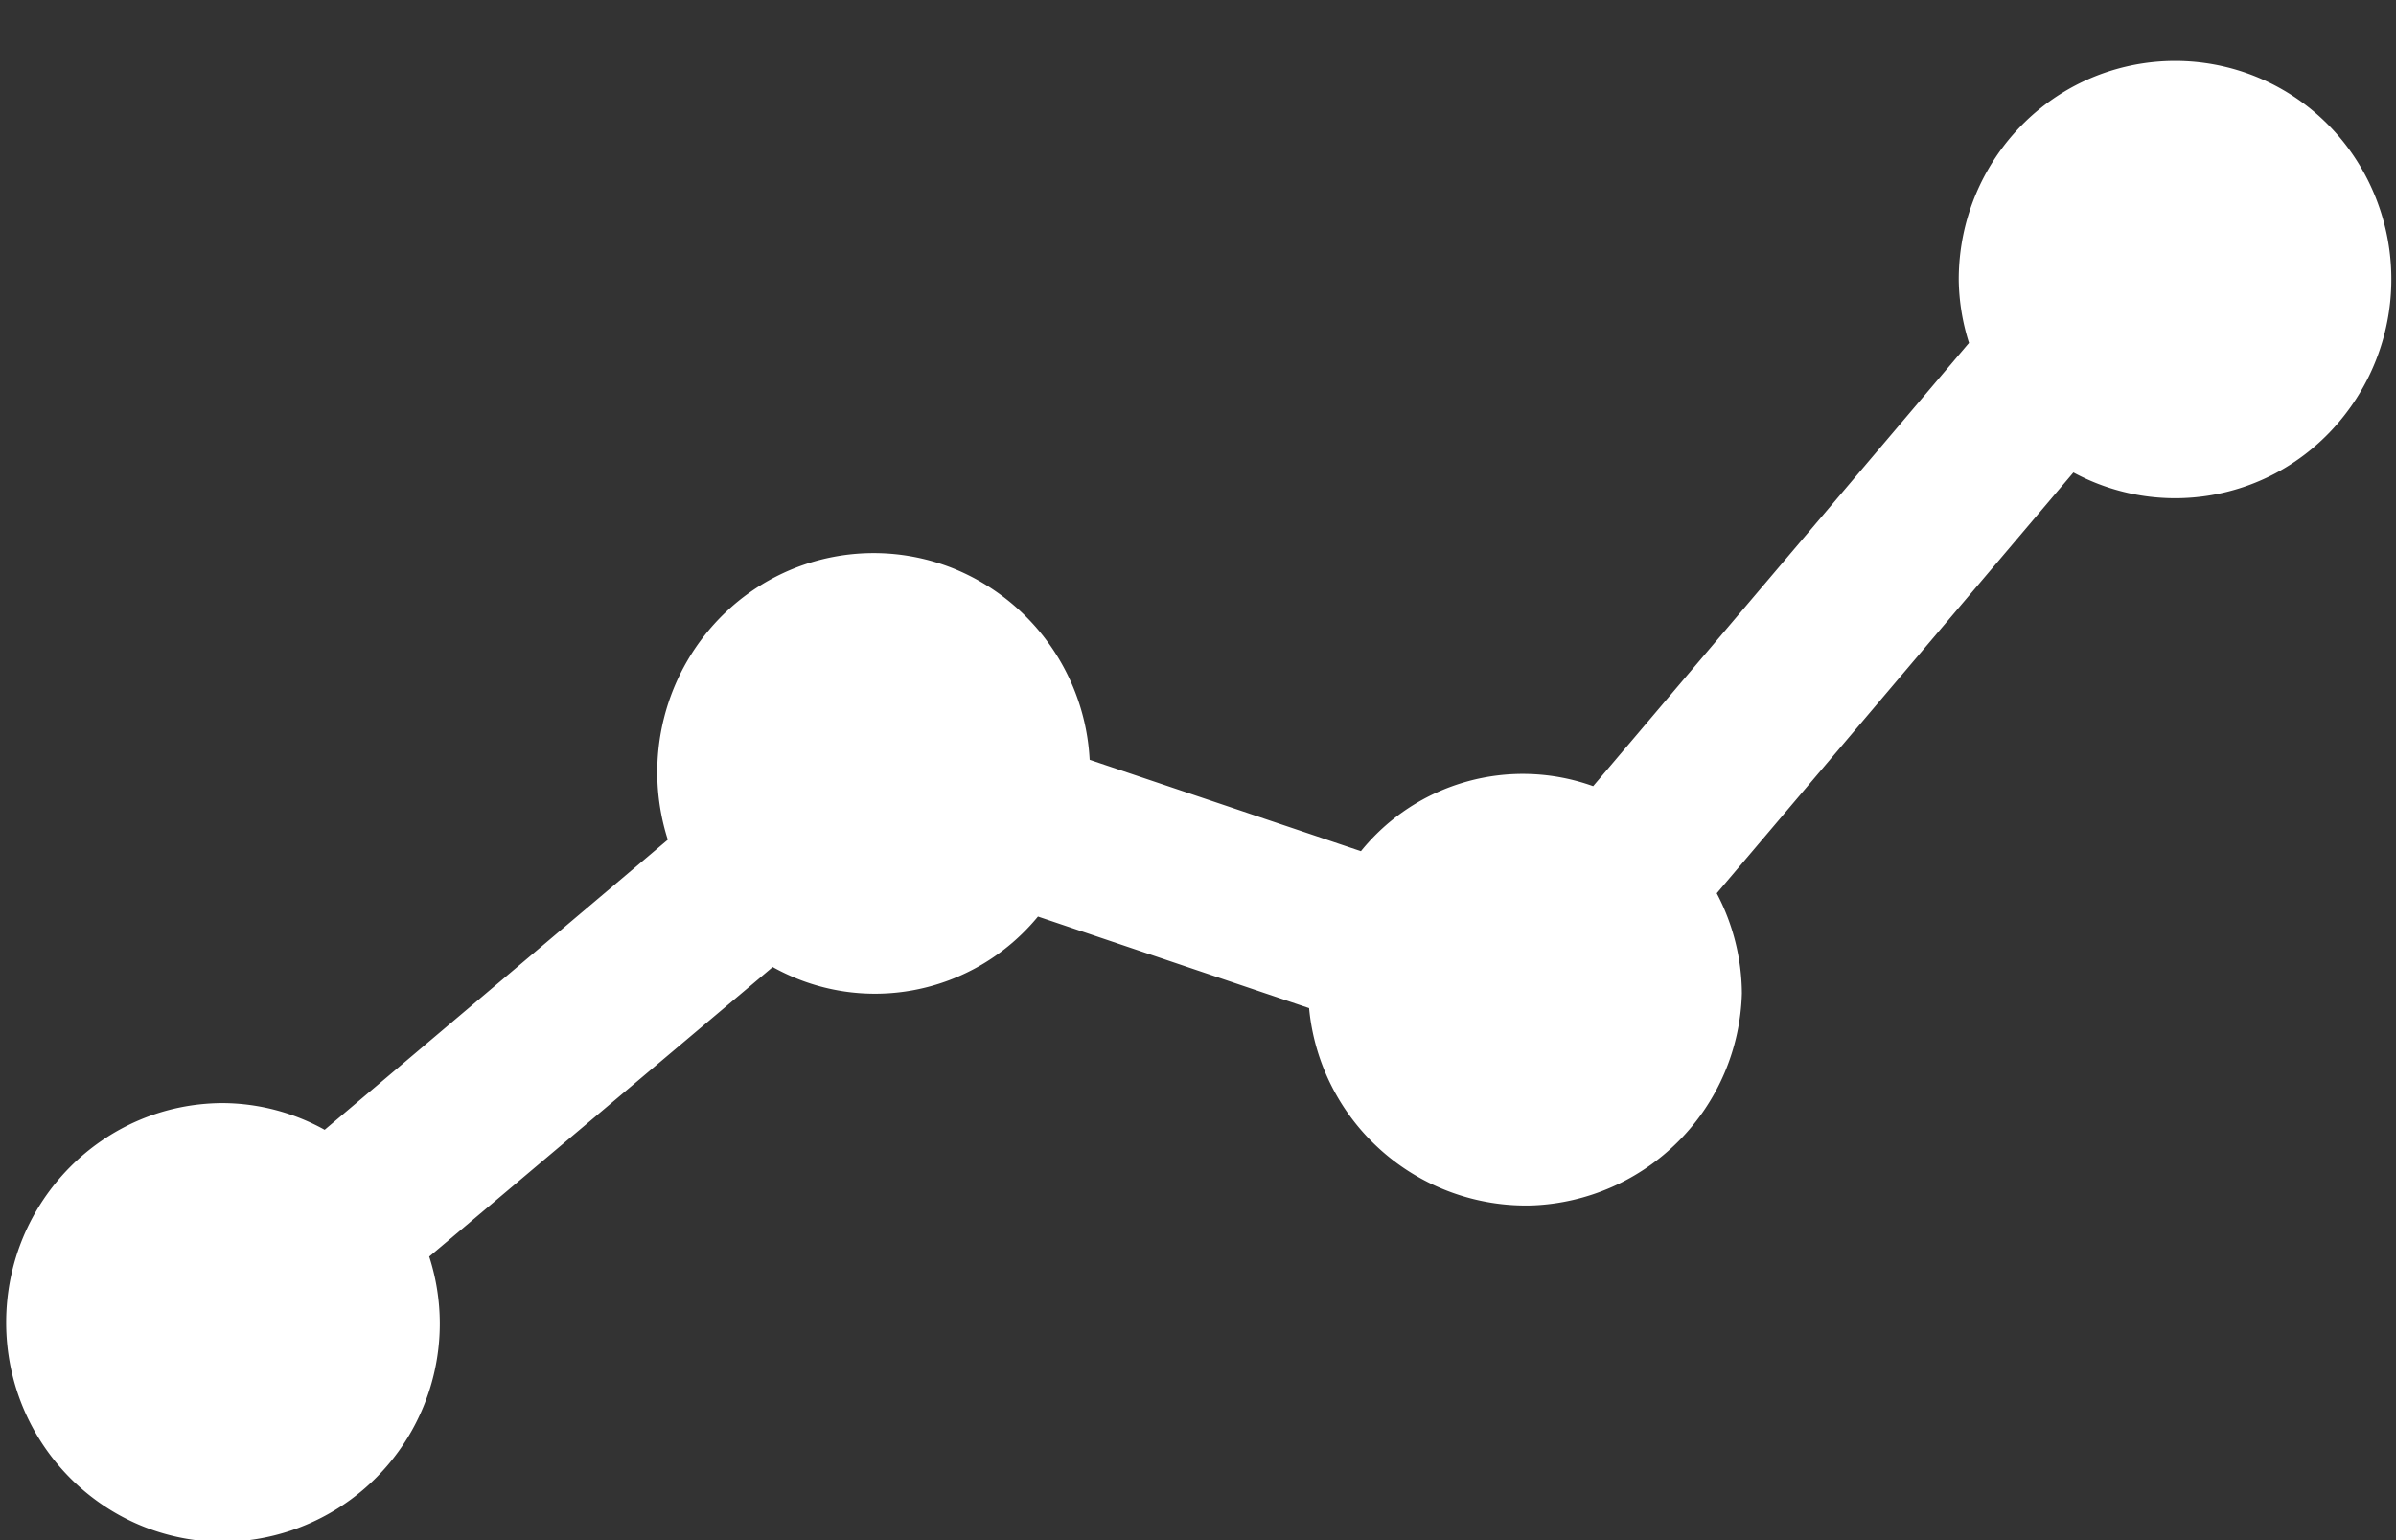 <svg xmlns="http://www.w3.org/2000/svg" width="14" height="9" viewBox="0 0 14 9">
    <rect x="0" y="0" width="14" height="9" fill="#333333" stroke="none"/>
    <path fill="#FFF" fill-rule="nonzero" d="M1.304 9.01a1.275 1.275 0 0 0 1.204-1.667l2.007-1.692c.52.29 1.17.166 1.55-.295l1.584.535a1.273 1.273 0 0 0 1.304 1.153 1.275 1.275 0 0 0 1.225-1.24 1.27 1.27 0 0 0-.147-.584l2.084-2.459c.501.27 1.12.17 1.51-.248a1.29 1.29 0 0 0 .167-1.54 1.258 1.258 0 0 0-1.423-.57c-.548.154-.926.66-.924 1.235.002.124.022.247.06.366l-2.196 2.59a1.216 1.216 0 0 0-1.357.38L6.367 4.44a1.278 1.278 0 0 0-.791-1.116 1.254 1.254 0 0 0-1.335.253c-.358.34-.49.858-.339 1.33L1.897 6.602a1.24 1.24 0 0 0-.593-.156c-.7 0-1.268.574-1.268 1.282 0 .708.568 1.282 1.268 1.282z"/>
</svg>

